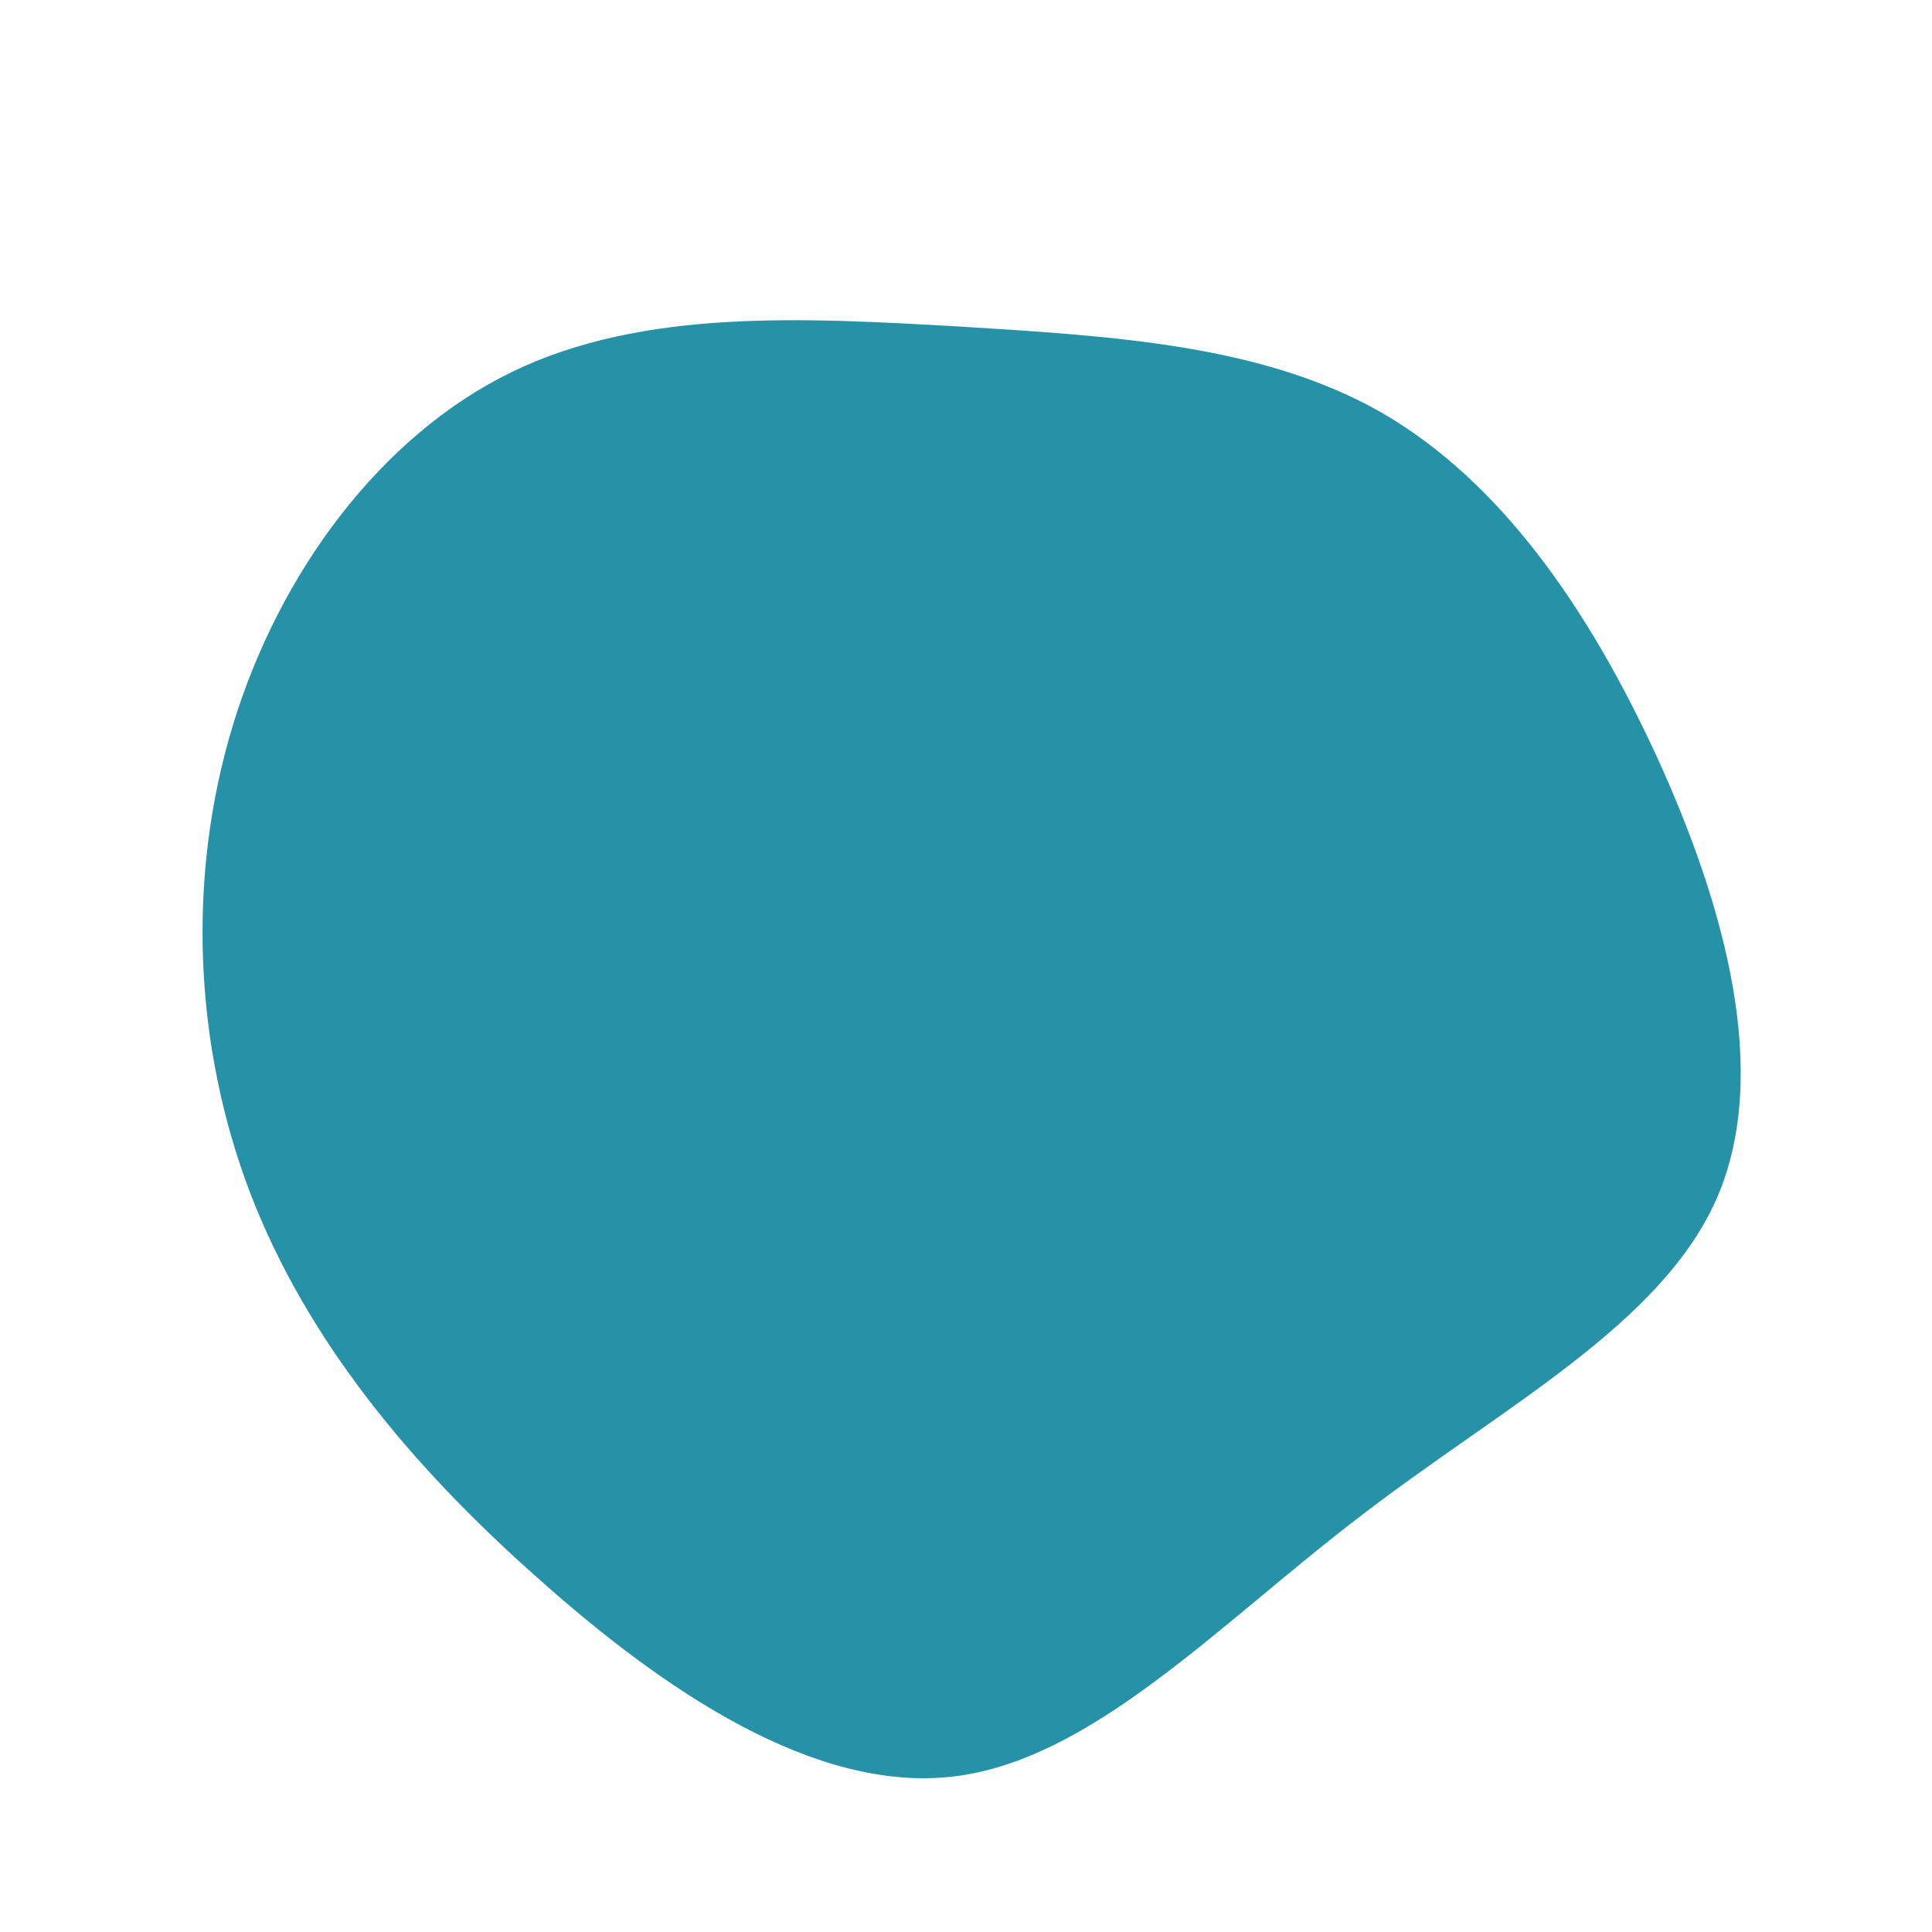 <?xml version="1.0" standalone="no"?>
<svg viewBox="0 0 200 200" xmlns="http://www.w3.org/2000/svg">
  <path fill="#2692a7" d="M43,-57.3C55.3,-50.2,64.4,-37.1,71.5,-21.7C78.5,-6.4,83.4,11.1,77.7,24.1C71.9,37.2,55.6,45.6,40.9,56.9C26.2,68.1,13.1,82.2,-1.3,83.9C-15.6,85.6,-31.2,75.1,-44.4,63.3C-57.6,51.6,-68.3,38.6,-74.1,23.5C-79.9,8.3,-80.7,-9.1,-75.9,-24.9C-71.1,-40.7,-60.6,-54.9,-47,-61.5C-33.4,-68.1,-16.7,-67.1,-0.7,-66.2C15.4,-65.2,30.7,-64.3,43,-57.3Z" transform="translate(100 100)" />
</svg>
